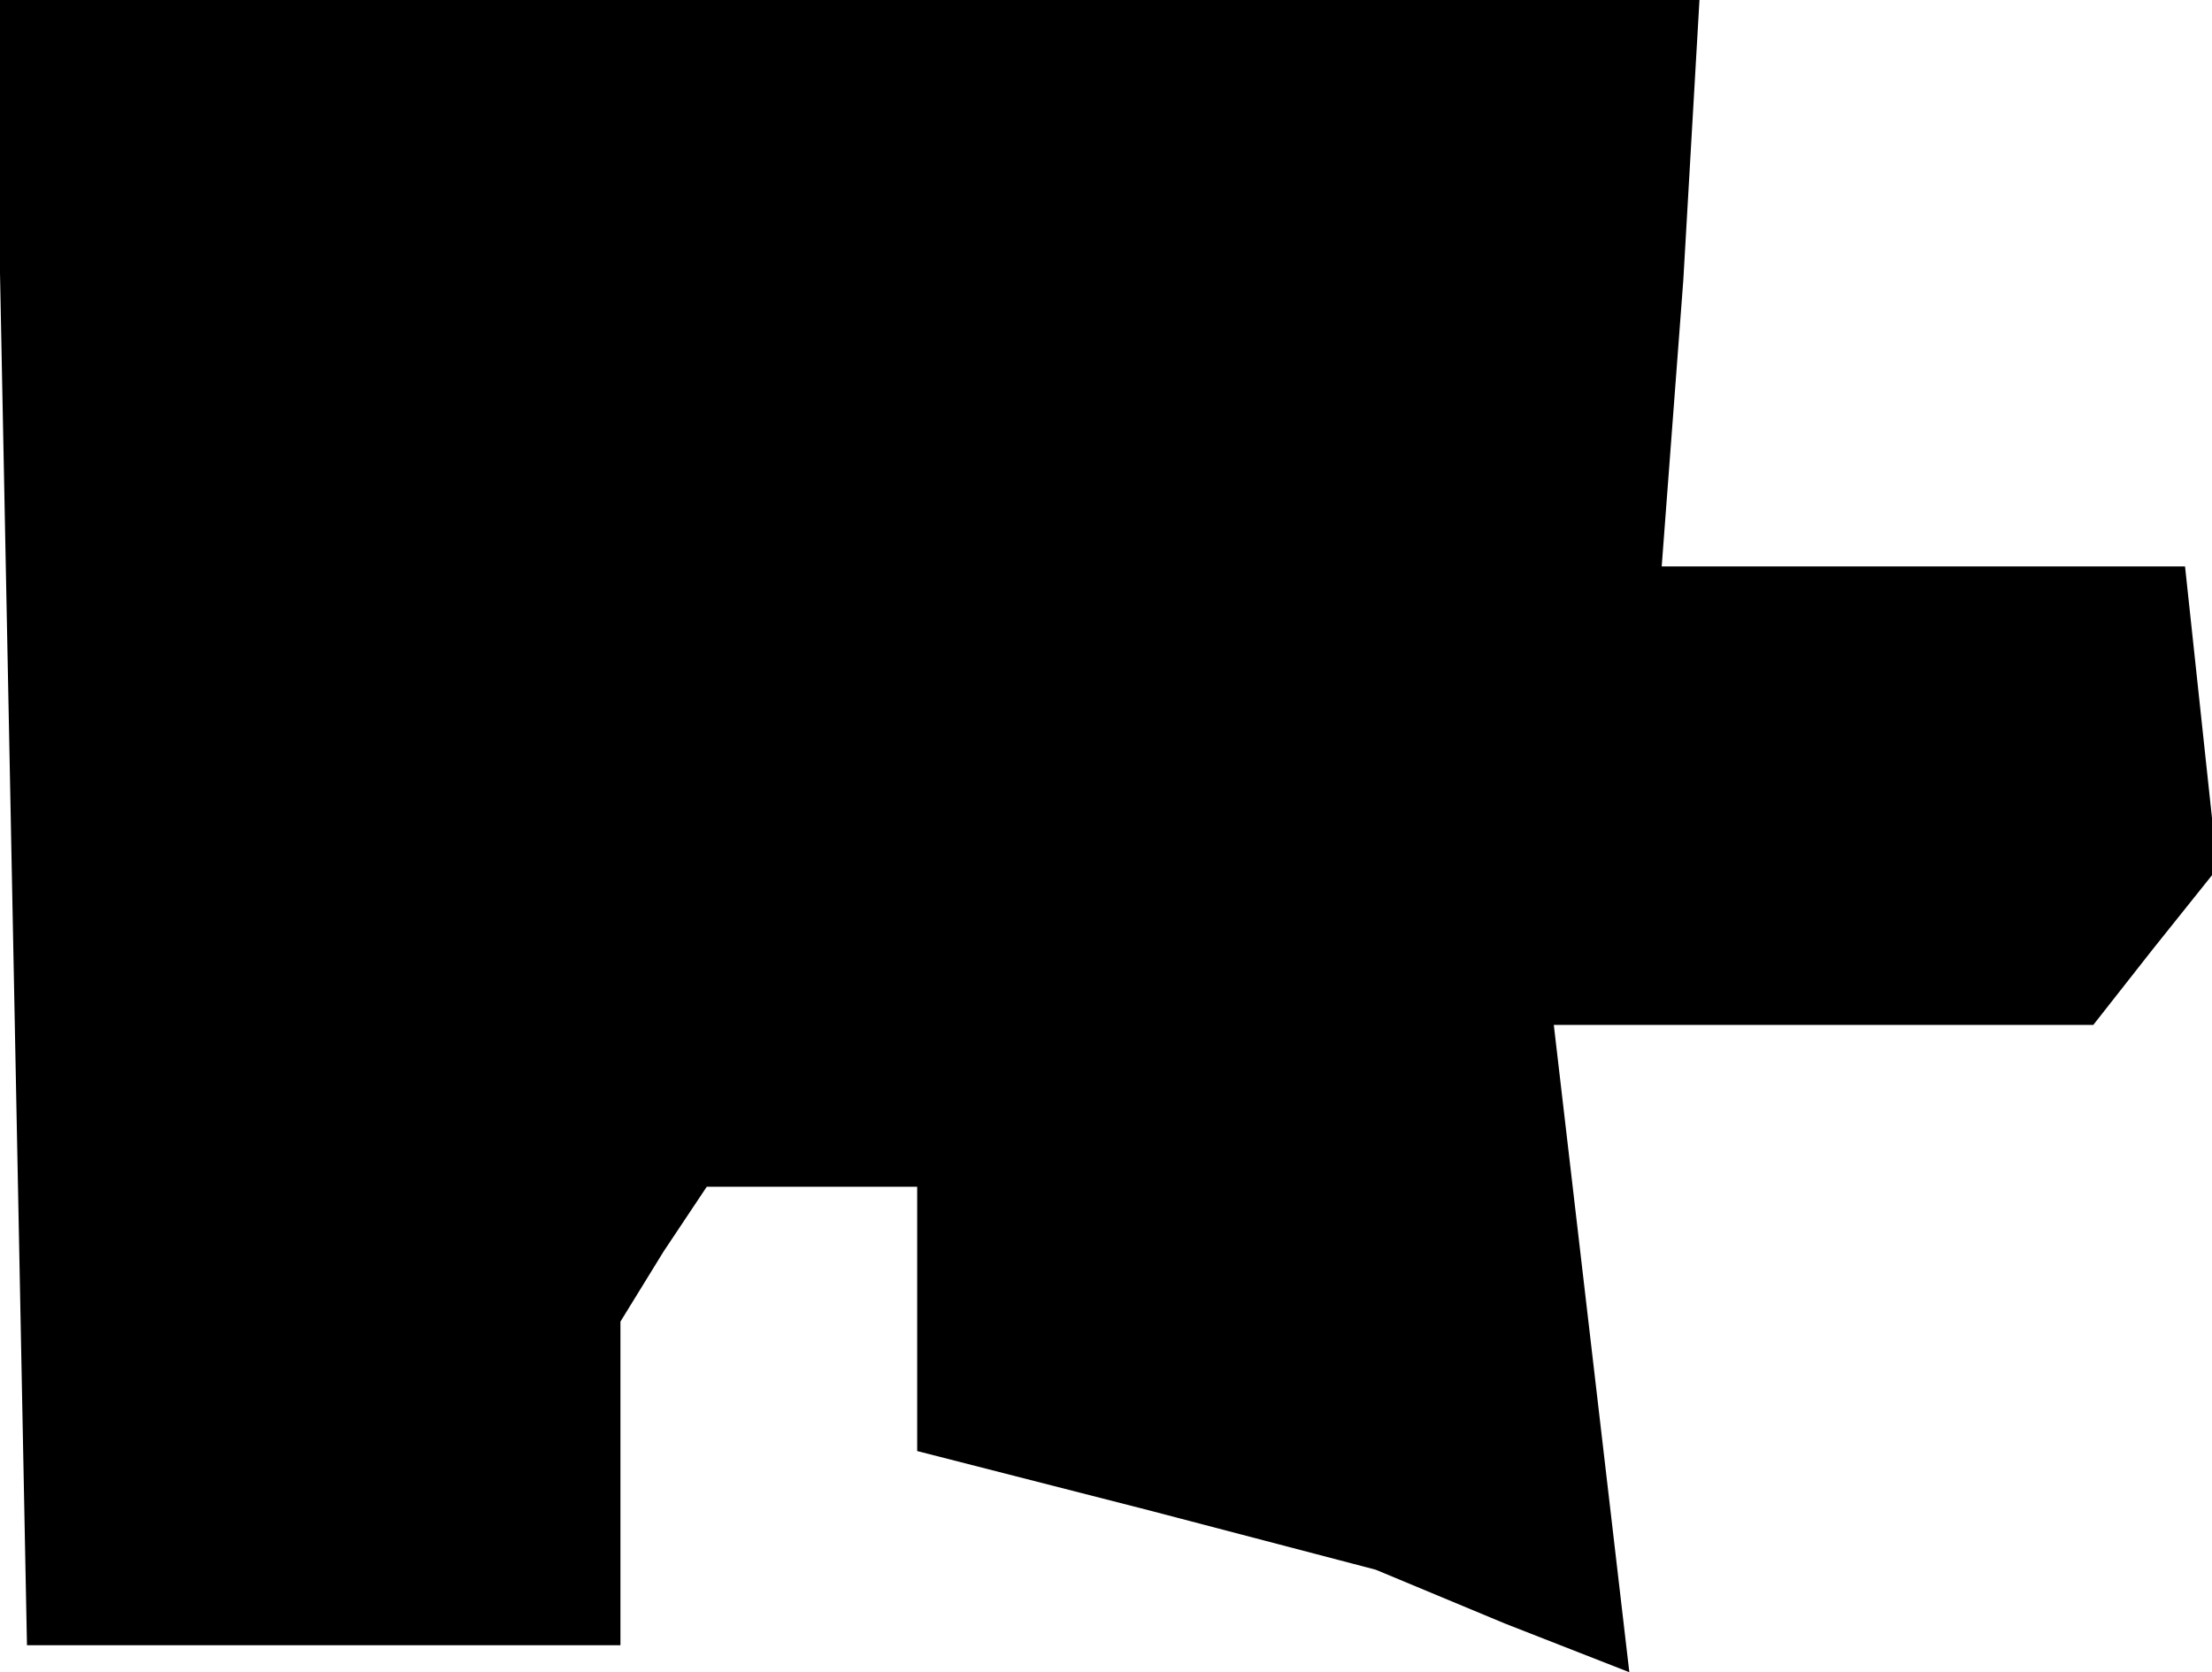 <?xml version="1.0" standalone="no"?>
<!DOCTYPE svg PUBLIC "-//W3C//DTD SVG 20010904//EN"
 "http://www.w3.org/TR/2001/REC-SVG-20010904/DTD/svg10.dtd">
<svg version="1.0" xmlns="http://www.w3.org/2000/svg"
 width="41pt" height="31pt" viewBox="0 0 41 31"
 preserveAspectRatio="xMidYMid meet">
<g transform="translate(0,31) scale(0.1,-0.1)"
fill="#000000" stroke="none">
<path d="M2 158 l3 -153 55 0 55 0 0 30 0 30 8 13 8 12 20 0 19 0 0 -25 0 -24
43 -11 42 -11 24 -10 23 -9 -7 60 -7 60 50 0 50 0 11 14 12 15 -3 28 -3 28
-48 0 -49 0 4 53 3 52 -158 0 -158 0 3 -152z"/>
</g>
</svg>
